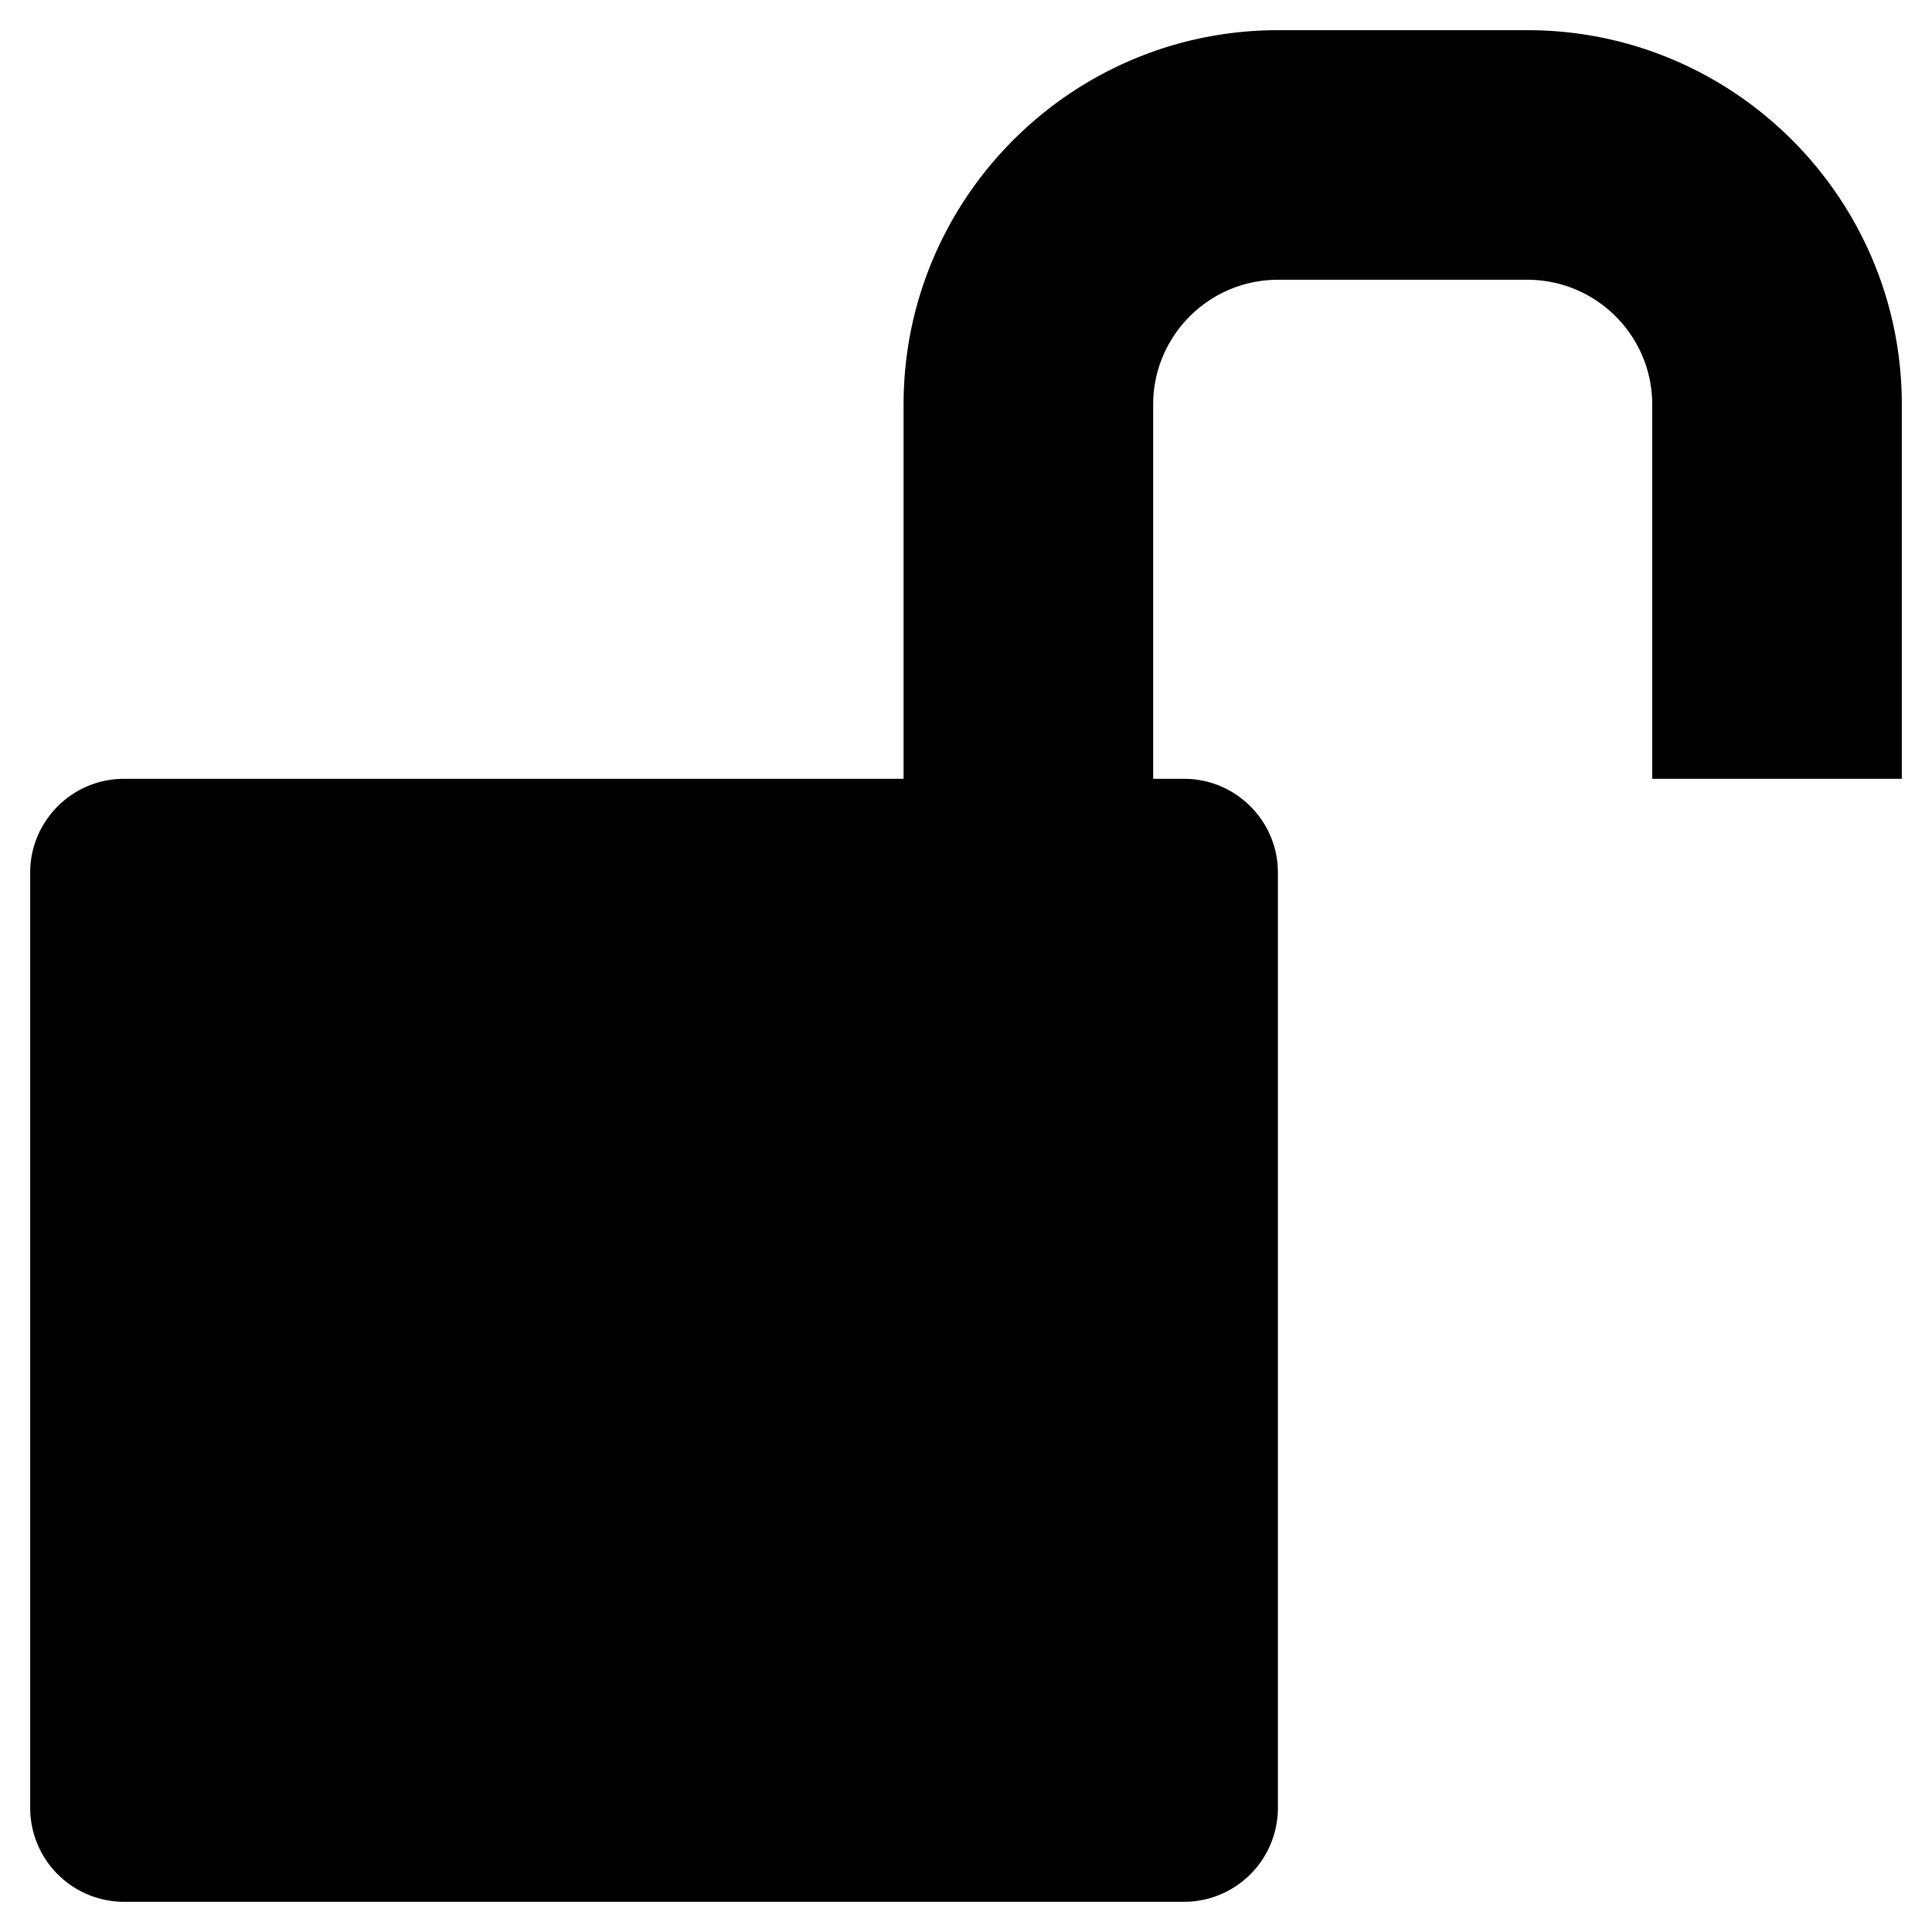 <svg xmlns="http://www.w3.org/2000/svg" viewBox="0 0 16 16" fill="currentColor" aria-hidden="true">
  <path d="M12.65.25c1.709 0 3.1 1.391 3.1 3.1v3.1h-2.067v-3.1c0-.57-.464-1.033-1.033-1.033h-2.067c-.57 0-1.033.464-1.033 1.033v3.1h.258c.426 0 .775.349.775.775v7.75a.778.778 0 01-.775.775H1.025a.778.778 0 01-.775-.775v-7.75c0-.426.349-.775.775-.775h6.458v-3.1c0-1.709 1.391-3.1 3.1-3.1h2.067z"/>
</svg>

